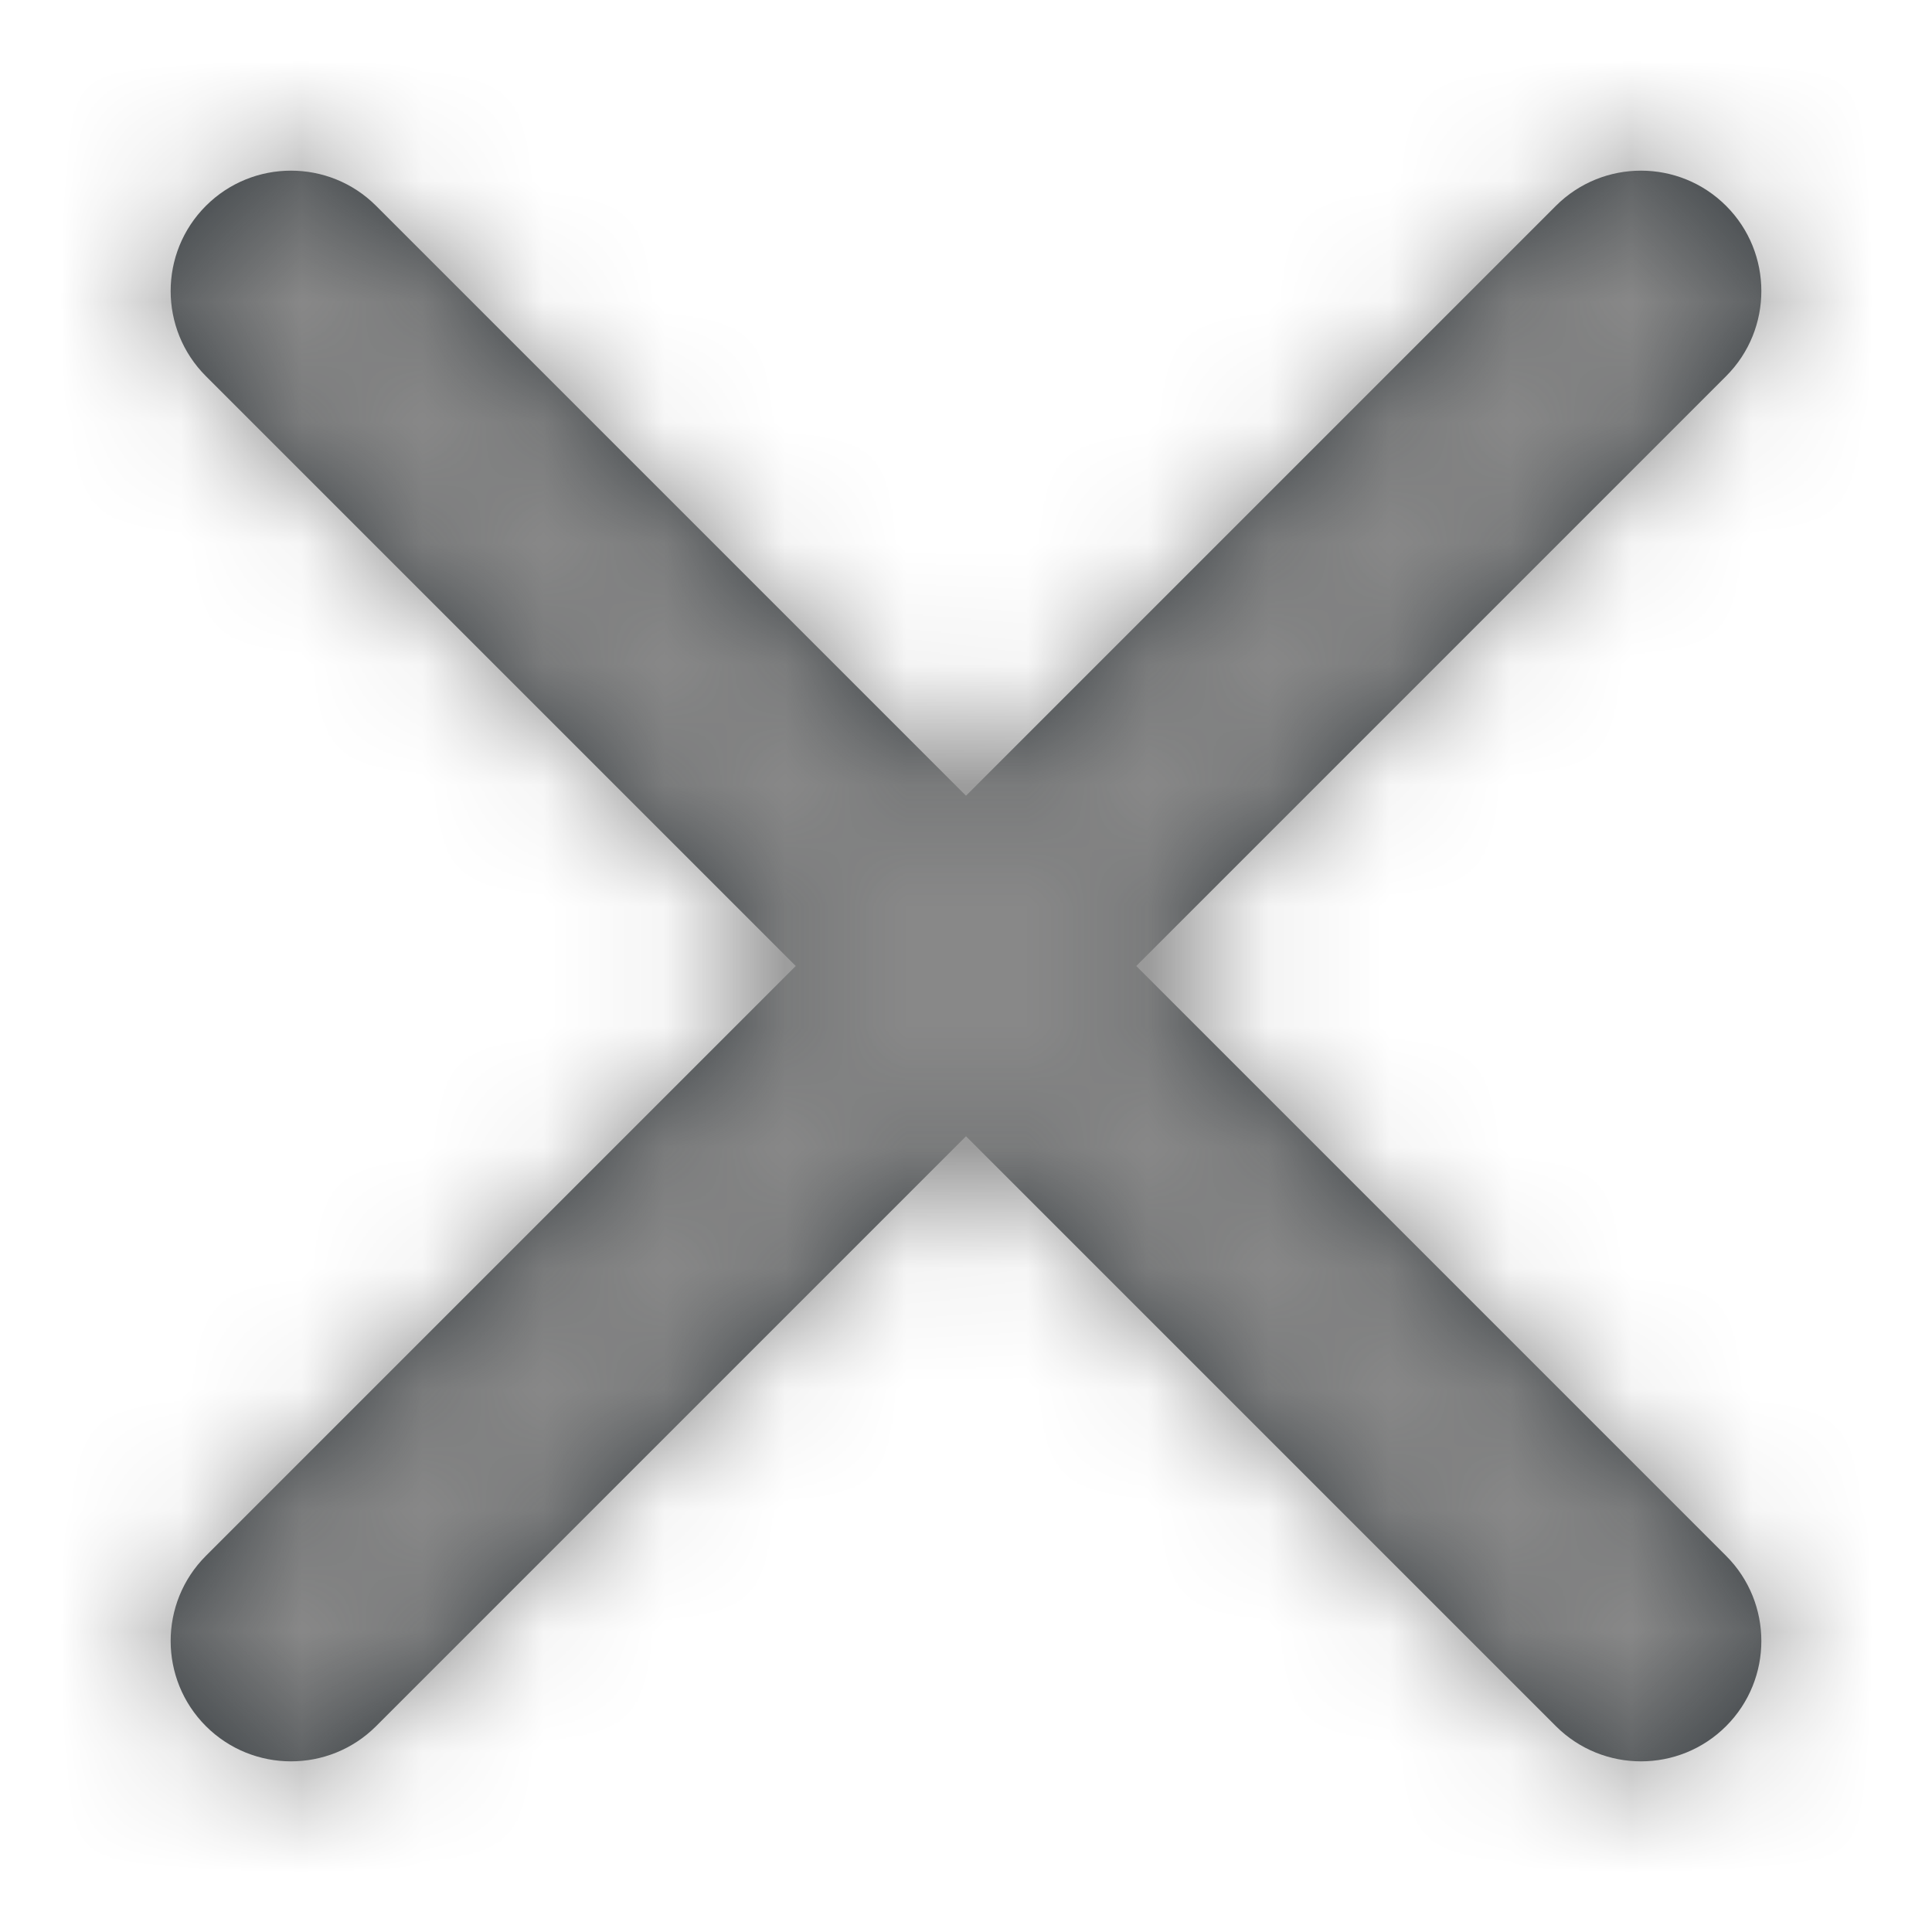 <?xml version="1.0" encoding="UTF-8"?>
<svg width="16px" height="16px" viewBox="0 0 16 16" version="1.1" xmlns="http://www.w3.org/2000/svg" xmlns:xlink="http://www.w3.org/1999/xlink">
    <title></title>
    <defs>
        <path d="M14.295,1.705 C13.906,1.316 13.274,1.316 12.885,1.705 L8,6.59 L8,6.59 L3.115,1.705 C2.726,1.316 2.094,1.316 1.705,1.705 C1.316,2.094 1.316,2.726 1.705,3.115 L6.59,8 L6.59,8 L1.705,12.885 C1.316,13.274 1.316,13.906 1.705,14.295 C2.094,14.684 2.726,14.684 3.115,14.295 L8,9.41 L8,9.41 L12.885,14.295 C13.274,14.684 13.906,14.684 14.295,14.295 C14.684,13.906 14.684,13.274 14.295,12.885 L9.41,8 L9.41,8 L14.295,3.115 C14.684,2.726 14.684,2.094 14.295,1.705 Z" id="path-1"></path>
    </defs>
    <g id="考核管理" stroke="none" stroke-width="1" fill="none" fill-rule="evenodd">
        <g id="系统管理/收件箱备份-2" transform="translate(-964, -293)">
            <g id="编组-10" transform="translate(436, 275)">
                <g id="编组" transform="translate(528, 18)">
                    <mask id="mask-2" fill="white">
                        <use xlink:href="#path-1"></use>
                    </mask>
                    <use id="close" fill="#373D41" fill-rule="nonzero" xlink:href="#path-1"></use>
                    <g id="-mockplus-" mask="url(#mask-2)" fill="#888888">
                        <g id="Color-/-Black-/-600">
                            <polygon id="button_ok_bg" points="0 0 80 0 80 80 0 80"></polygon>
                        </g>
                    </g>
                </g>
            </g>
        </g>
    </g>
</svg>